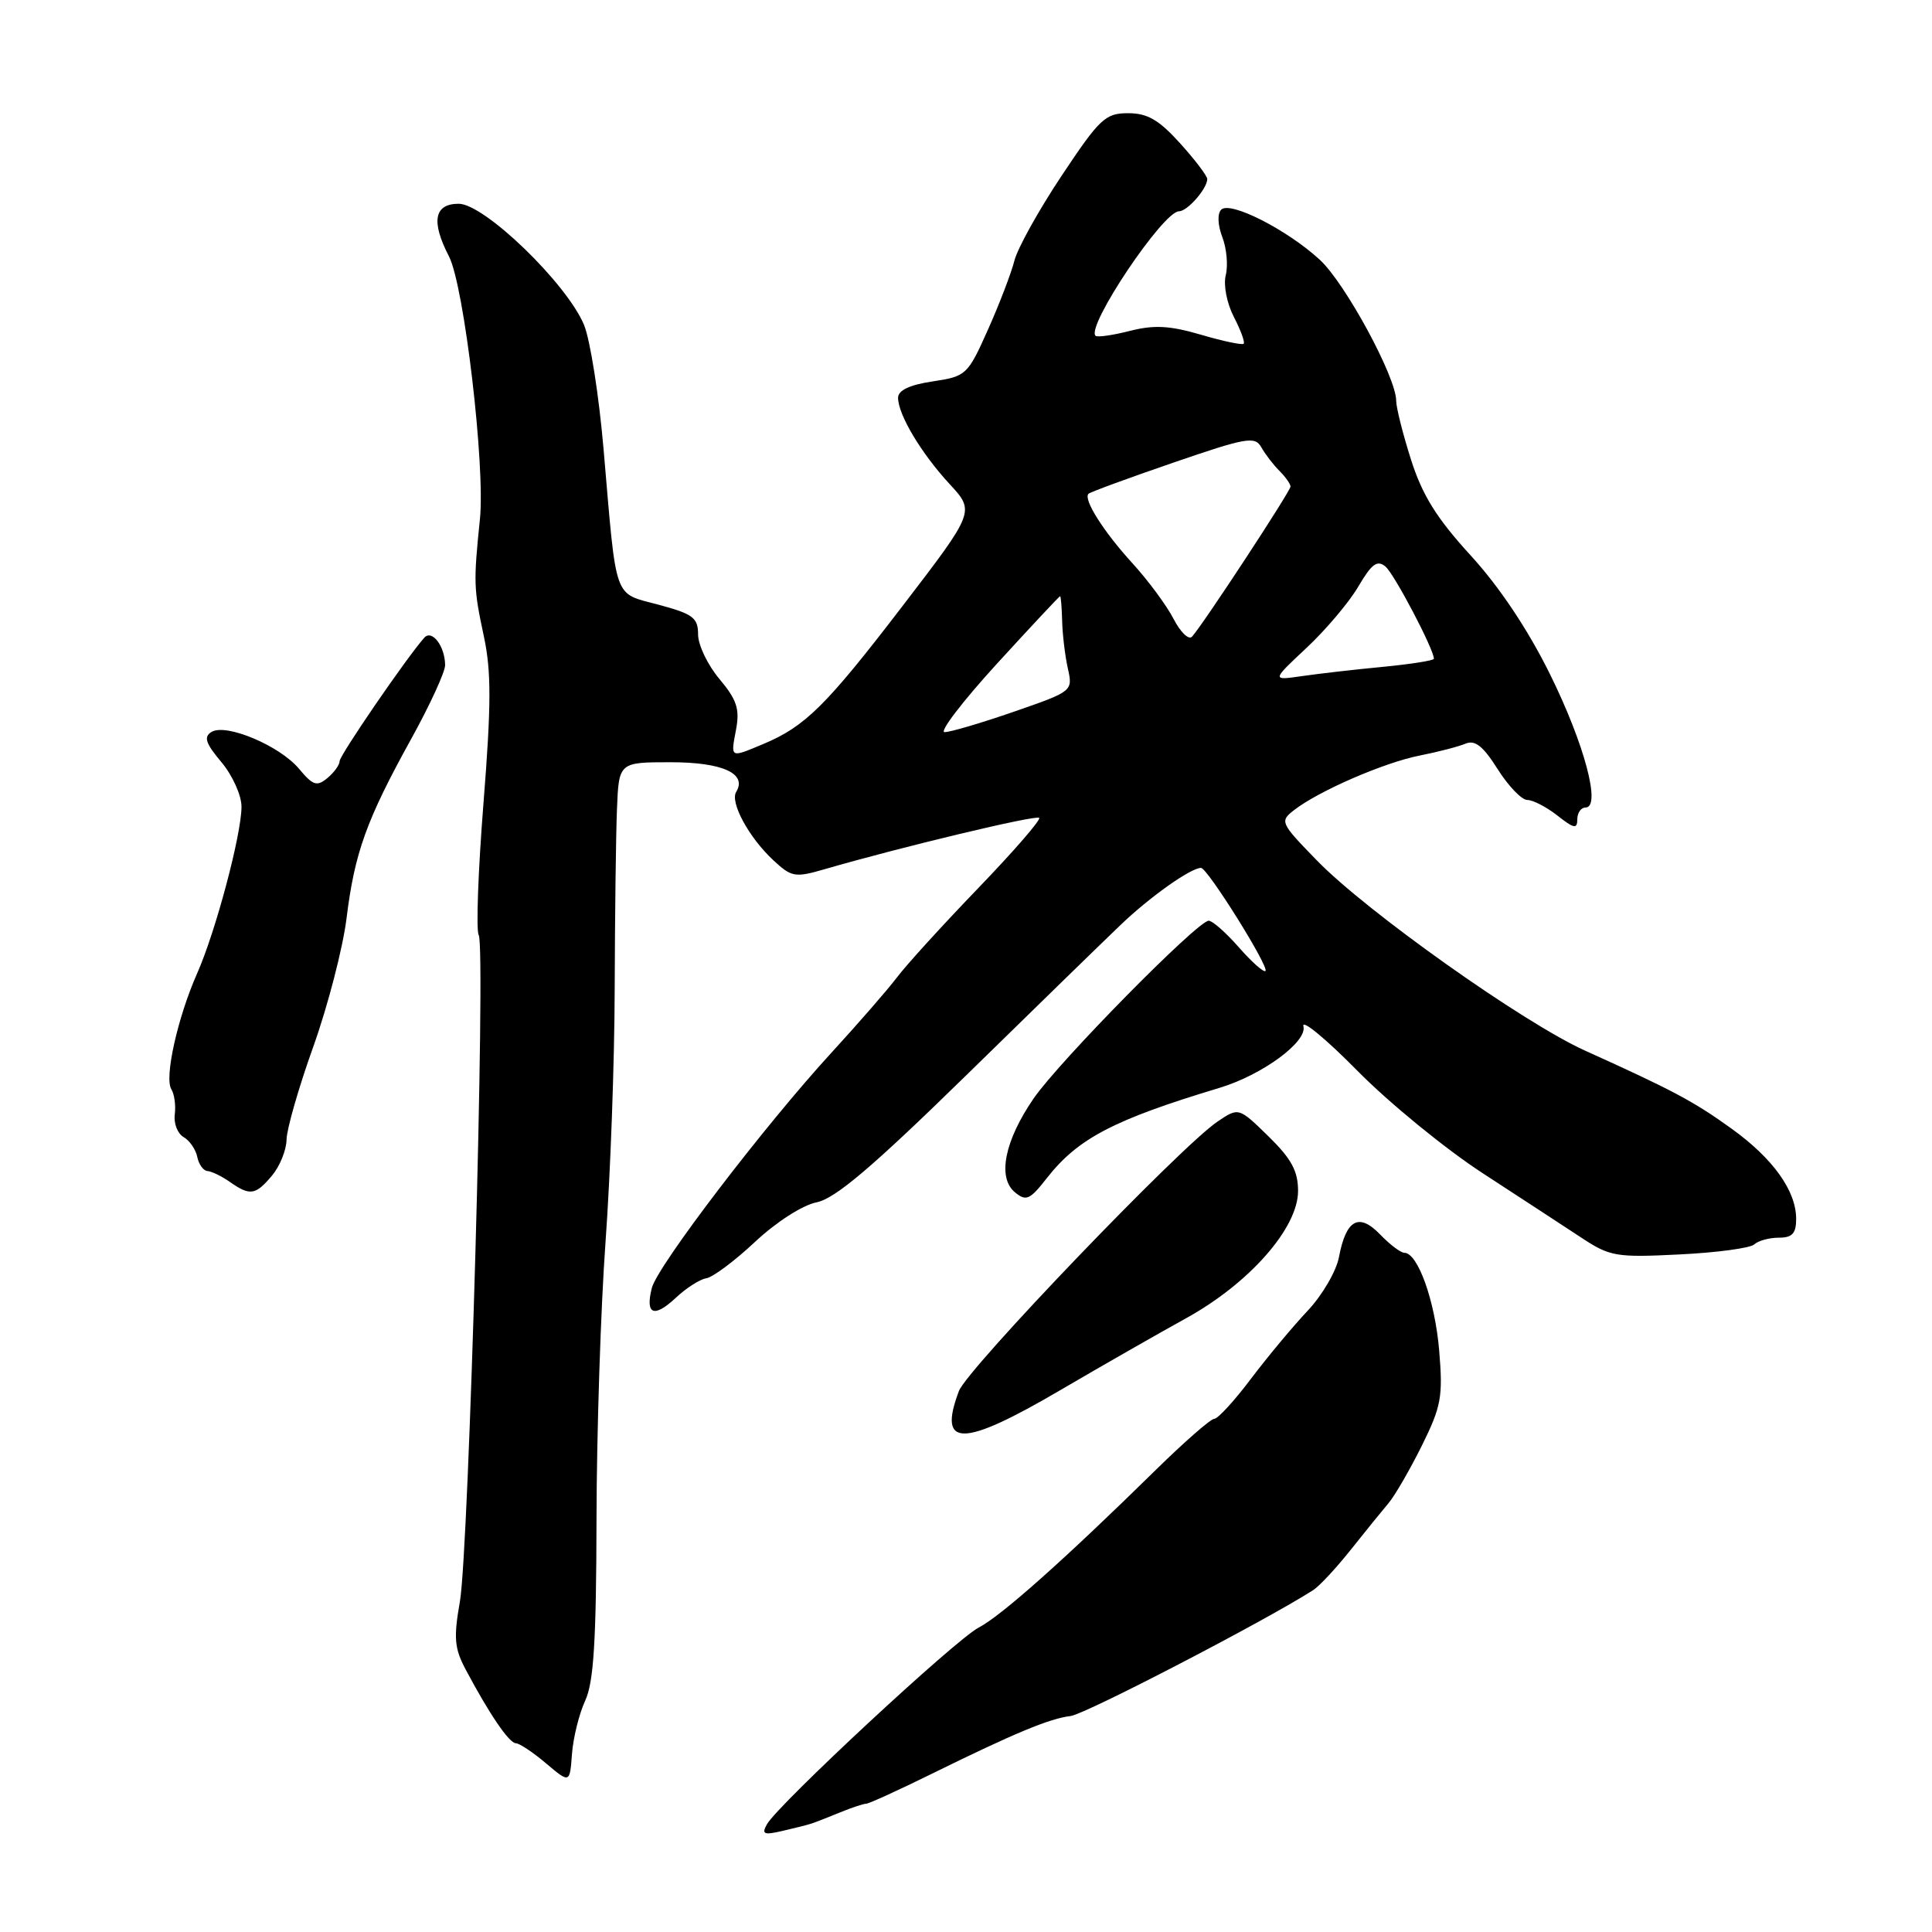 <?xml version="1.0" encoding="UTF-8" standalone="no"?>
<!DOCTYPE svg PUBLIC "-//W3C//DTD SVG 1.1//EN" "http://www.w3.org/Graphics/SVG/1.1/DTD/svg11.dtd" >
<svg xmlns="http://www.w3.org/2000/svg" xmlns:xlink="http://www.w3.org/1999/xlink" version="1.1" viewBox="0 0 256 256">
 <g >
 <path fill="currentColor"
d=" M 107.50 241.64 C 108.05 241.46 109.77 240.79 111.32 240.15 C 112.86 239.52 114.42 239.00 114.78 239.00 C 115.13 239.00 119.04 237.22 123.46 235.04 C 134.41 229.65 139.07 227.71 141.87 227.38 C 143.78 227.16 167.78 214.70 174.00 210.70 C 174.82 210.18 177.07 207.76 179.00 205.33 C 180.93 202.90 183.18 200.13 184.00 199.16 C 184.82 198.19 186.80 194.78 188.39 191.58 C 190.98 186.35 191.21 185.08 190.70 178.96 C 190.15 172.38 187.87 166.00 186.08 166.00 C 185.60 166.00 184.16 164.91 182.87 163.57 C 180.06 160.65 178.36 161.59 177.42 166.57 C 177.07 168.43 175.21 171.62 173.29 173.66 C 171.36 175.70 167.98 179.76 165.77 182.68 C 163.57 185.61 161.37 188.00 160.90 188.00 C 160.43 188.00 156.95 191.04 153.17 194.75 C 141.11 206.60 132.65 214.13 129.67 215.67 C 126.62 217.25 103.13 239.07 101.62 241.73 C 100.89 243.03 101.21 243.18 103.62 242.62 C 105.20 242.26 106.95 241.82 107.50 241.64 Z  M 77.54 225.35 C 78.67 222.92 79.01 217.43 79.04 201.35 C 79.06 189.88 79.60 173.30 80.24 164.50 C 80.88 155.70 81.43 140.62 81.45 131.00 C 81.48 121.38 81.61 110.69 81.75 107.25 C 82.00 101.00 82.00 101.00 88.88 101.00 C 95.72 101.00 99.04 102.50 97.55 104.93 C 96.70 106.30 99.22 110.95 102.43 113.95 C 104.89 116.24 105.32 116.32 109.28 115.17 C 119.29 112.26 137.28 107.95 137.70 108.37 C 137.95 108.62 134.32 112.80 129.64 117.66 C 124.96 122.52 120.10 127.85 118.86 129.50 C 117.61 131.15 113.69 135.65 110.16 139.50 C 101.27 149.19 87.10 167.75 86.37 170.67 C 85.48 174.19 86.65 174.67 89.53 171.98 C 90.91 170.68 92.74 169.51 93.58 169.38 C 94.43 169.26 97.34 167.09 100.04 164.56 C 102.87 161.91 106.35 159.68 108.22 159.31 C 110.68 158.81 115.57 154.66 127.93 142.58 C 136.97 133.73 146.20 124.74 148.44 122.60 C 152.30 118.89 157.76 115.01 159.14 115.00 C 159.99 115.00 168.20 128.13 167.68 128.66 C 167.45 128.88 165.87 127.48 164.16 125.53 C 162.46 123.59 160.66 122.00 160.16 122.00 C 158.70 122.00 140.36 140.62 136.97 145.54 C 133.11 151.15 132.13 156.04 134.48 157.98 C 135.96 159.21 136.46 158.99 138.70 156.12 C 142.83 150.85 147.54 148.38 161.61 144.14 C 167.27 142.43 173.24 138.04 172.71 135.99 C 172.44 134.97 175.66 137.62 179.86 141.88 C 184.06 146.14 191.55 152.26 196.50 155.48 C 201.45 158.70 207.32 162.54 209.54 164.00 C 213.33 166.50 214.14 166.64 222.54 166.22 C 227.47 165.98 231.93 165.38 232.45 164.89 C 232.97 164.40 234.44 164.00 235.70 164.00 C 237.48 164.00 238.00 163.44 238.00 161.52 C 238.00 157.79 234.95 153.52 229.45 149.56 C 224.43 145.94 221.69 144.48 210.00 139.20 C 201.81 135.49 181.09 120.80 174.50 114.02 C 169.62 109.00 169.55 108.84 171.50 107.32 C 174.76 104.80 183.36 101.06 188.09 100.12 C 190.52 99.64 193.26 98.93 194.19 98.54 C 195.45 98.01 196.52 98.86 198.45 101.92 C 199.87 104.16 201.63 106.00 202.38 106.00 C 203.12 106.00 204.92 106.93 206.37 108.07 C 208.55 109.79 209.00 109.88 209.00 108.57 C 209.00 107.71 209.49 107.00 210.09 107.00 C 212.20 107.00 209.94 98.55 205.36 89.29 C 202.45 83.41 198.67 77.75 194.89 73.62 C 190.39 68.70 188.49 65.67 186.98 60.95 C 185.89 57.53 185.00 54.00 185.00 53.09 C 185.00 49.97 178.24 37.50 174.87 34.41 C 170.54 30.43 163.00 26.60 161.82 27.78 C 161.29 28.31 161.35 29.80 161.96 31.41 C 162.54 32.91 162.74 35.18 162.42 36.46 C 162.09 37.77 162.56 40.18 163.49 41.99 C 164.40 43.75 164.99 45.35 164.79 45.55 C 164.59 45.74 162.04 45.21 159.13 44.35 C 154.99 43.14 152.92 43.03 149.70 43.85 C 147.42 44.43 145.38 44.72 145.16 44.49 C 143.90 43.23 154.12 28.00 156.22 28.00 C 157.32 28.00 159.91 25.06 159.97 23.75 C 159.99 23.34 158.37 21.20 156.38 19.00 C 153.56 15.88 152.05 15.00 149.48 15.00 C 146.46 15.00 145.72 15.70 140.66 23.30 C 137.62 27.87 134.81 32.93 134.41 34.55 C 134.00 36.17 132.43 40.28 130.91 43.68 C 128.22 49.70 128.03 49.87 123.57 50.54 C 120.51 51.00 119.00 51.72 119.00 52.71 C 119.00 54.94 122.06 60.06 125.83 64.14 C 129.19 67.78 129.19 67.78 119.56 80.34 C 109.47 93.51 106.68 96.27 101.13 98.59 C 96.70 100.44 96.81 100.50 97.53 96.67 C 98.04 93.95 97.64 92.73 95.33 89.97 C 93.77 88.12 92.50 85.46 92.50 84.07 C 92.50 81.86 91.83 81.35 87.27 80.13 C 81.22 78.50 81.73 79.93 79.98 59.56 C 79.37 52.44 78.20 45.02 77.39 43.06 C 75.11 37.56 64.18 27.00 60.78 27.00 C 57.53 27.00 57.09 29.34 59.49 33.97 C 61.50 37.86 64.32 61.78 63.59 68.82 C 62.73 77.20 62.76 77.97 64.11 84.30 C 65.11 88.96 65.10 93.36 64.06 106.47 C 63.35 115.46 63.07 123.30 63.43 123.89 C 64.39 125.43 62.13 205.42 60.94 212.20 C 60.09 217.04 60.21 218.42 61.72 221.25 C 64.84 227.12 67.47 230.99 68.36 230.99 C 68.83 231.00 70.63 232.19 72.36 233.66 C 75.50 236.31 75.50 236.31 75.79 232.41 C 75.95 230.26 76.74 227.08 77.54 225.35 Z  M 140.55 184.17 C 146.02 180.97 153.49 176.70 157.15 174.68 C 165.54 170.06 172.00 162.72 172.00 157.81 C 172.00 155.16 171.12 153.55 168.07 150.56 C 164.13 146.72 164.13 146.72 161.32 148.62 C 156.44 151.91 128.17 181.37 127.06 184.32 C 124.22 191.86 127.49 191.83 140.55 184.17 Z  M 36.06 155.75 C 37.09 154.51 37.95 152.38 37.97 151.00 C 37.99 149.62 39.58 144.08 41.52 138.67 C 43.45 133.26 45.43 125.61 45.92 121.67 C 46.99 112.99 48.56 108.63 54.47 97.94 C 56.96 93.44 58.99 89.02 58.98 88.13 C 58.96 85.61 57.23 83.35 56.21 84.51 C 53.79 87.26 45.00 100.09 45.00 100.86 C 45.00 101.35 44.27 102.36 43.38 103.10 C 41.99 104.25 41.47 104.08 39.63 101.88 C 37.08 98.81 29.93 95.80 28.02 96.99 C 26.96 97.64 27.24 98.50 29.34 100.99 C 30.80 102.73 32.00 105.38 32.00 106.89 C 32.00 110.57 28.57 123.47 26.10 129.03 C 23.53 134.85 21.76 142.80 22.70 144.32 C 23.11 144.97 23.31 146.47 23.16 147.67 C 23.00 148.86 23.53 150.21 24.33 150.67 C 25.12 151.12 25.94 152.31 26.14 153.30 C 26.34 154.29 26.95 155.14 27.50 155.17 C 28.05 155.21 29.39 155.86 30.47 156.62 C 33.14 158.49 33.87 158.37 36.06 155.75 Z  M 132.05 88.00 C 136.58 83.05 140.36 79.00 140.47 79.00 C 140.57 79.00 140.69 80.46 140.74 82.25 C 140.78 84.04 141.12 86.87 141.49 88.55 C 142.17 91.59 142.15 91.60 134.33 94.31 C 130.03 95.80 125.90 97.02 125.16 97.01 C 124.43 97.01 127.53 92.95 132.05 88.00 Z  M 173.13 85.84 C 175.68 83.45 178.77 79.80 179.99 77.71 C 181.75 74.71 182.49 74.16 183.58 75.07 C 184.74 76.03 190.00 86.04 190.00 87.29 C 190.00 87.52 186.96 88.00 183.25 88.36 C 179.54 88.71 174.70 89.27 172.50 89.59 C 168.50 90.17 168.50 90.17 173.13 85.84 Z  M 155.50 82.00 C 154.58 80.22 152.13 76.91 150.06 74.64 C 146.22 70.44 143.51 66.15 144.23 65.43 C 144.45 65.21 149.48 63.36 155.42 61.32 C 165.12 57.98 166.29 57.77 167.12 59.25 C 167.63 60.16 168.71 61.57 169.52 62.38 C 170.33 63.19 171.00 64.13 171.00 64.47 C 171.00 65.08 159.42 82.74 157.95 84.36 C 157.52 84.84 156.42 83.78 155.50 82.00 Z "/>
</g>
</svg>